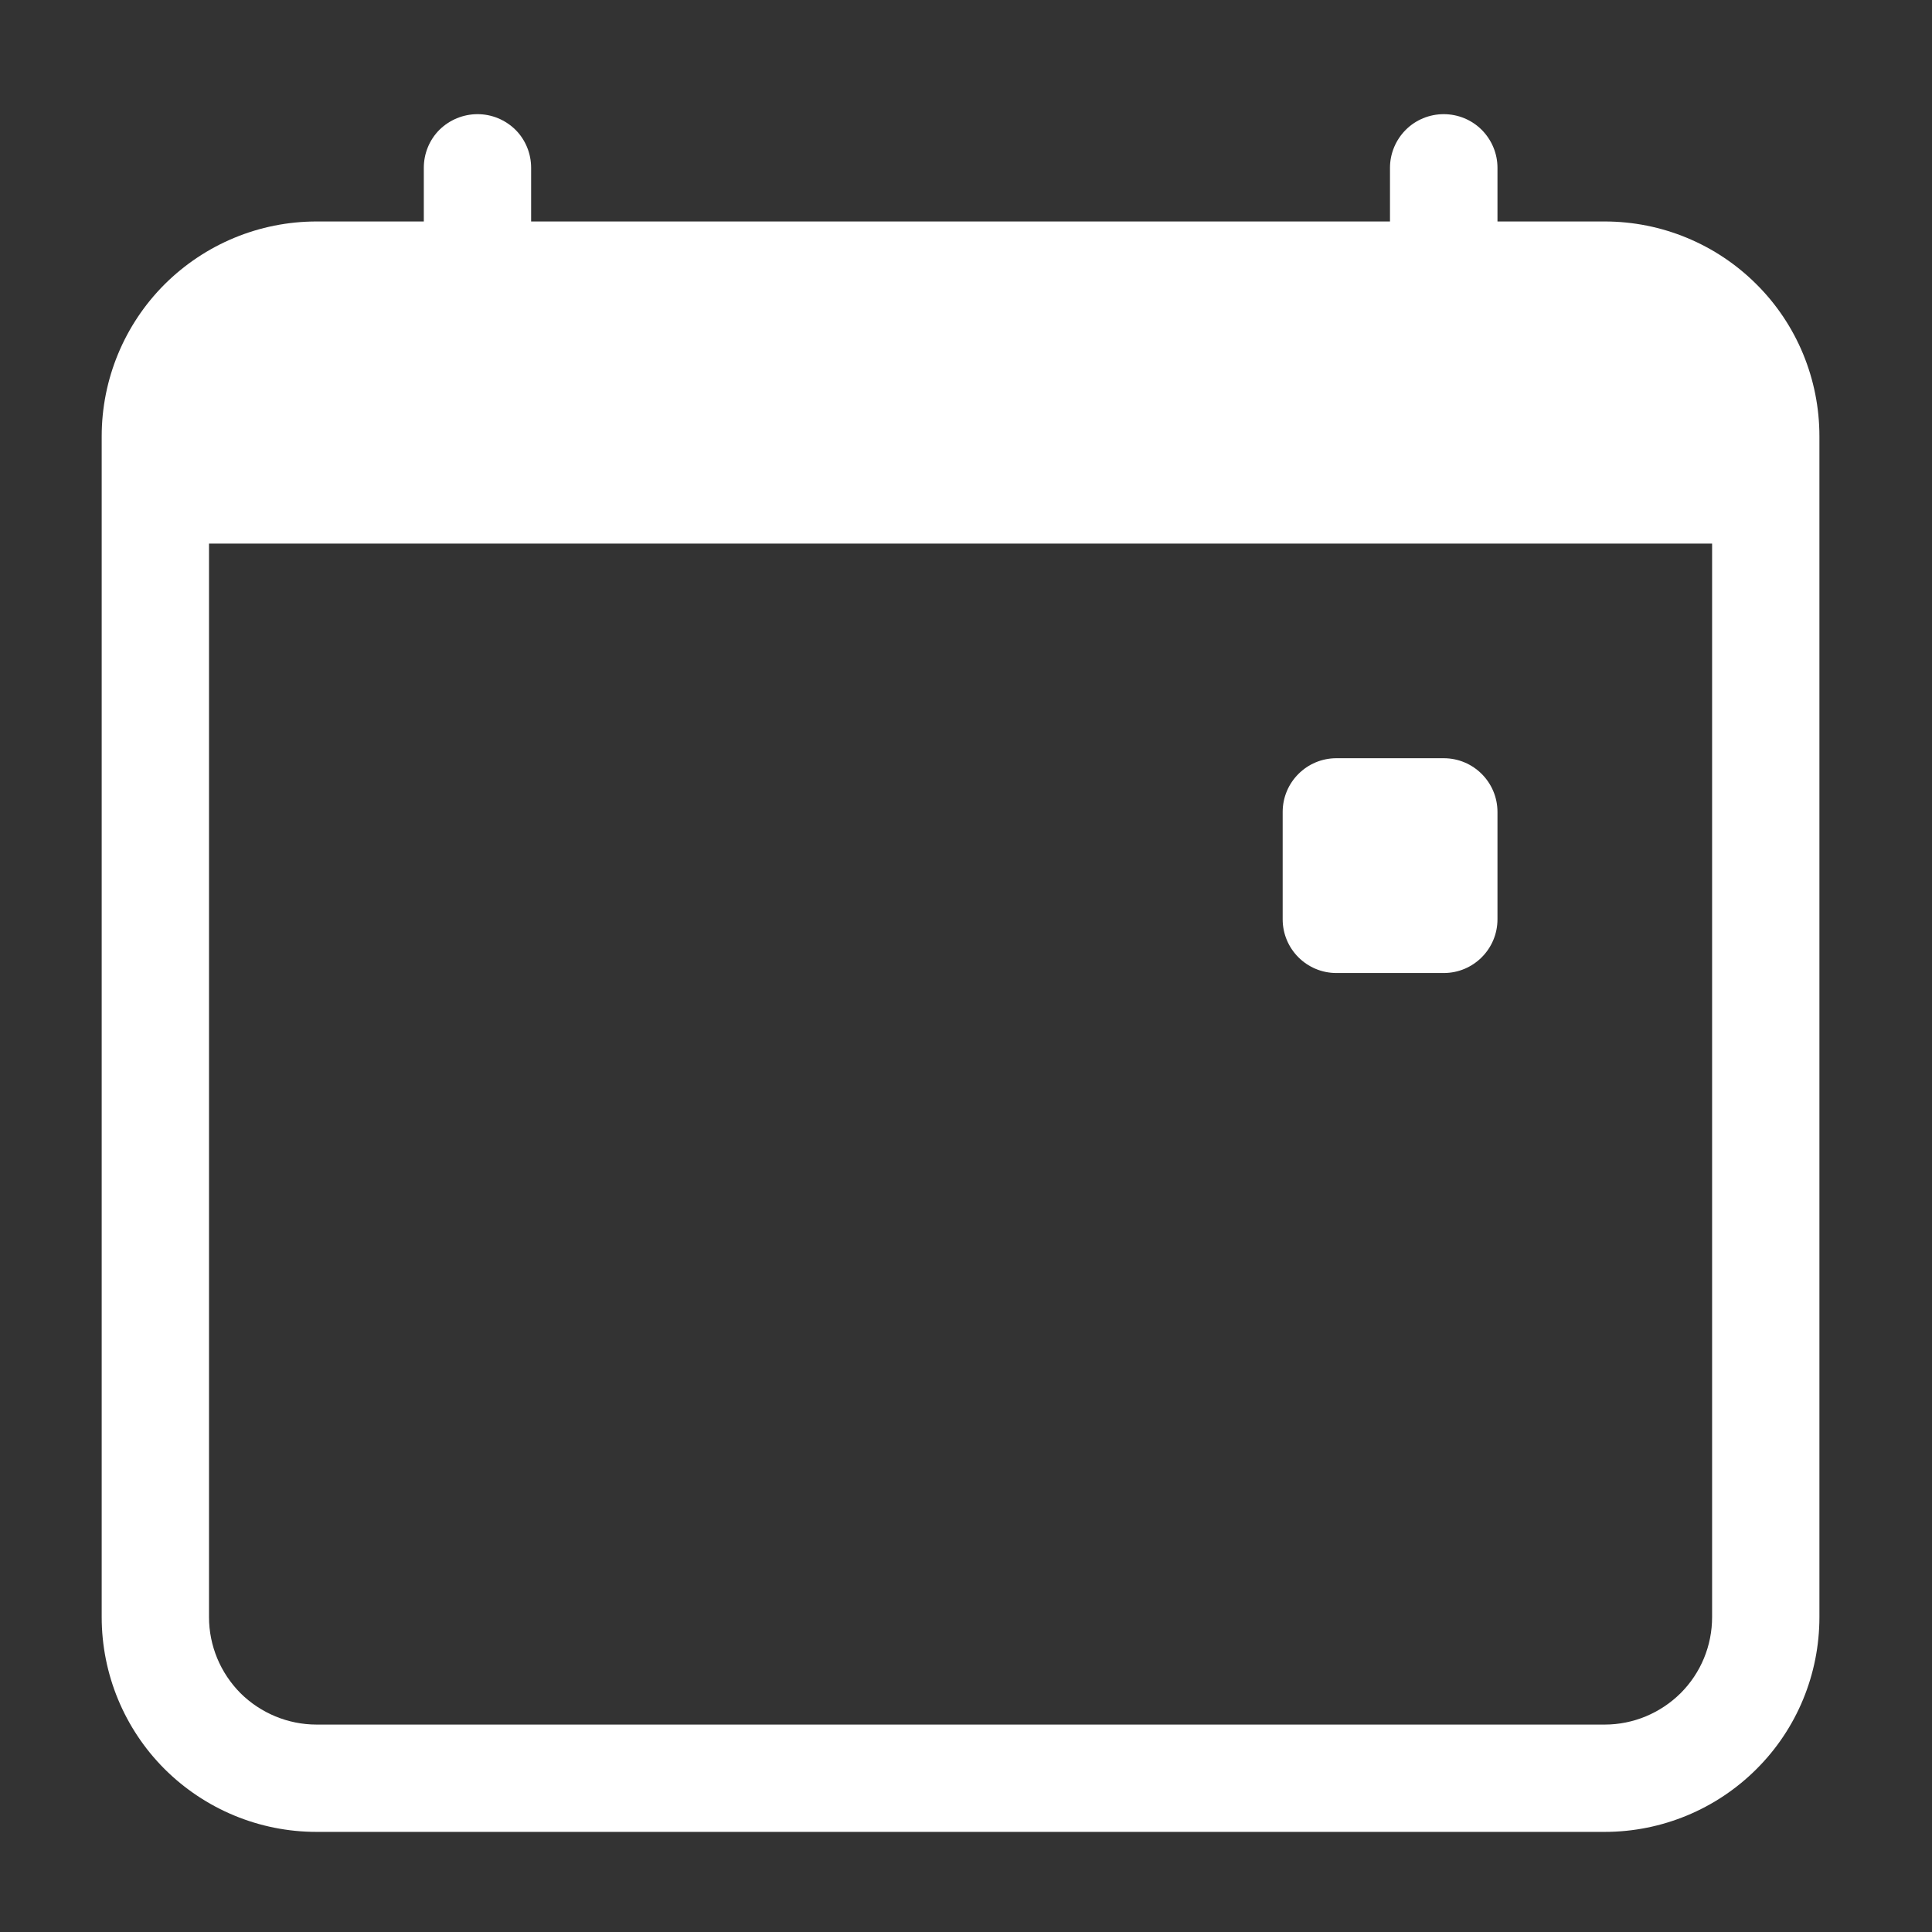 <svg width="11" height="11" viewBox="0 0 11 11" fill="none" xmlns="http://www.w3.org/2000/svg">
<rect x="0" y="0" width="11" height="11" fill="#333333" stroke="none"/>
<g clip-path="url(#clip0)">
<path fill-rule="evenodd" clip-rule="evenodd" d="M1.19 3.095V9.207C1.19 9.37 1.255 9.525 1.369 9.64C1.484 9.754 1.64 9.819 1.802 9.819H9.137C9.299 9.819 9.454 9.754 9.569 9.64C9.684 9.525 9.748 9.37 9.748 9.207V3.095H1.19ZM1.802 1.261C1.477 1.261 1.167 1.39 0.937 1.619C0.708 1.848 0.579 2.159 0.579 2.484L0.579 9.207C0.579 9.532 0.708 9.843 0.937 10.072C1.167 10.301 1.477 10.43 1.802 10.43H9.137C9.461 10.43 9.772 10.301 10.001 10.072C10.231 9.843 10.359 9.532 10.359 9.207V2.484C10.359 2.159 10.231 1.848 10.001 1.619C9.772 1.39 9.461 1.261 9.137 1.261H1.802Z" fill="white"/>
<path fill-rule="evenodd" clip-rule="evenodd" d="M2.719 0.65C2.8 0.65 2.877 0.682 2.935 0.739C2.992 0.796 3.024 0.874 3.024 0.955V1.261C3.024 1.342 2.992 1.42 2.935 1.477C2.877 1.534 2.8 1.567 2.719 1.567C2.638 1.567 2.56 1.534 2.502 1.477C2.445 1.42 2.413 1.342 2.413 1.261V0.955C2.413 0.874 2.445 0.796 2.502 0.739C2.56 0.682 2.638 0.65 2.719 0.65V0.65ZM8.22 0.65C8.301 0.65 8.379 0.682 8.436 0.739C8.493 0.796 8.526 0.874 8.526 0.955V1.261C8.526 1.342 8.493 1.42 8.436 1.477C8.379 1.534 8.301 1.567 8.22 1.567C8.139 1.567 8.061 1.534 8.004 1.477C7.947 1.42 7.914 1.342 7.914 1.261V0.955C7.914 0.874 7.947 0.796 8.004 0.739C8.061 0.682 8.139 0.65 8.22 0.65V0.65Z" fill="white"/>
<path d="M8.22 4.317H7.609C7.44 4.317 7.303 4.454 7.303 4.623V5.234C7.303 5.403 7.44 5.54 7.609 5.54H8.22C8.389 5.54 8.526 5.403 8.526 5.234V4.623C8.526 4.454 8.389 4.317 8.22 4.317Z" fill="white"/>
</g>
<defs>
<clipPath id="clip0">
<rect width="9.78" height="9.78" fill="white" transform="translate(0.579 0.65)"/>
</clipPath>
</defs>
</svg>
